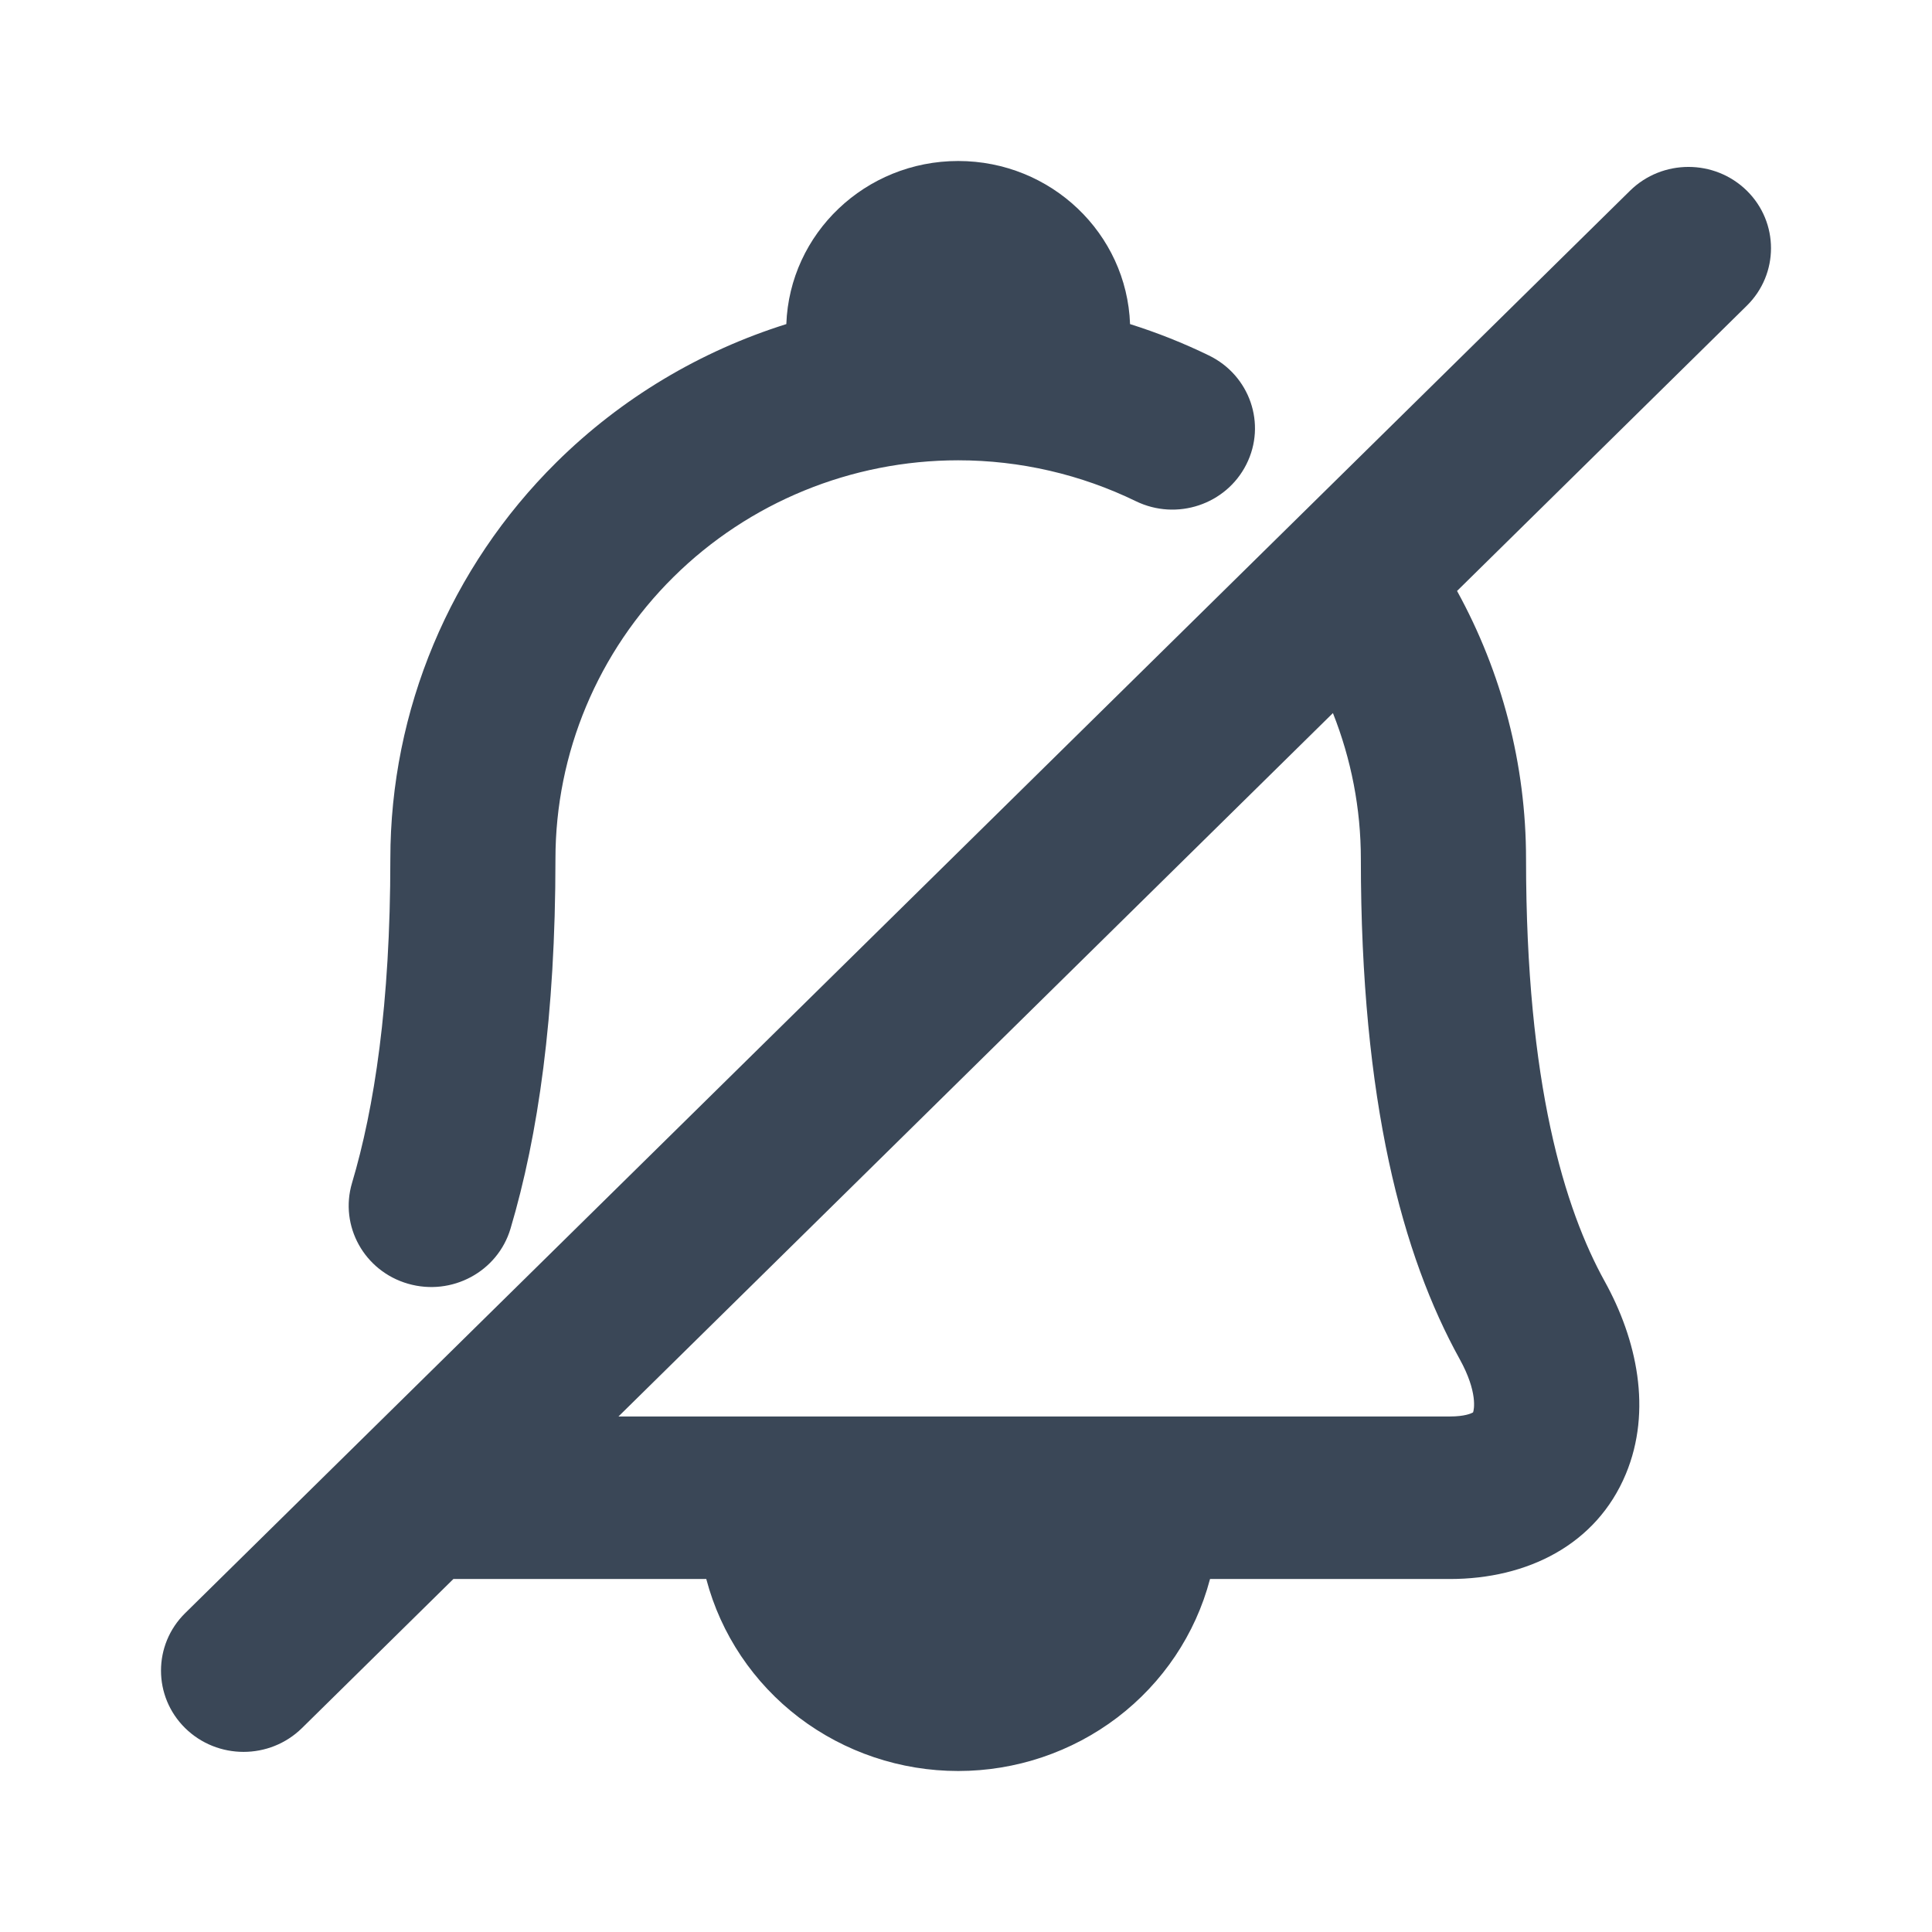 <svg width="24" height="24" viewBox="0 0 24 24" fill="none" xmlns="http://www.w3.org/2000/svg">
<path d="M15.018 4.416C14.702 4.262 14.374 4.132 14.038 4.026C13.997 2.9 13.057 2 11.903 2C10.749 2 9.809 2.9 9.768 4.026C8.7 4.361 7.719 4.945 6.913 5.742C5.591 7.05 4.849 8.823 4.849 10.67C4.849 12.48 4.649 13.768 4.373 14.695C4.214 15.23 4.526 15.791 5.069 15.947C5.613 16.104 6.183 15.797 6.342 15.262C6.685 14.107 6.9 12.621 6.9 10.67C6.9 9.355 7.428 8.095 8.367 7.167C9.305 6.239 10.577 5.718 11.903 5.718C12.675 5.718 13.429 5.895 14.11 6.226C14.617 6.473 15.232 6.268 15.483 5.768C15.735 5.268 15.526 4.663 15.018 4.416Z" fill="#3A4757"/>
<path fill-rule="evenodd" clip-rule="evenodd" d="M18.1 7.341L21.7 3.797C22.1 3.403 22.1 2.763 21.7 2.369C21.299 1.975 20.65 1.975 20.249 2.369L2.3 20.039C1.9 20.433 1.9 21.073 2.3 21.467C2.701 21.861 3.35 21.861 3.751 21.467L5.632 19.615H8.774L8.775 19.62C8.955 20.301 9.36 20.905 9.926 21.336C10.492 21.766 11.187 22 11.903 22C12.618 22 13.313 21.766 13.879 21.336C14.445 20.905 14.85 20.301 15.03 19.62L15.032 19.615H18.011C18.972 19.615 19.831 19.19 20.197 18.31C20.526 17.519 20.333 16.638 19.935 15.919C19.438 15.02 18.957 13.473 18.957 10.67C18.957 9.497 18.657 8.354 18.1 7.341ZM16.558 8.858L7.683 17.596H18.011C18.198 17.596 18.277 17.557 18.294 17.548L18.299 17.545C18.31 17.517 18.361 17.296 18.133 16.884C17.422 15.598 16.905 13.688 16.905 10.67C16.905 10.044 16.785 9.43 16.558 8.858Z" fill="#3A4757"/>
</svg>